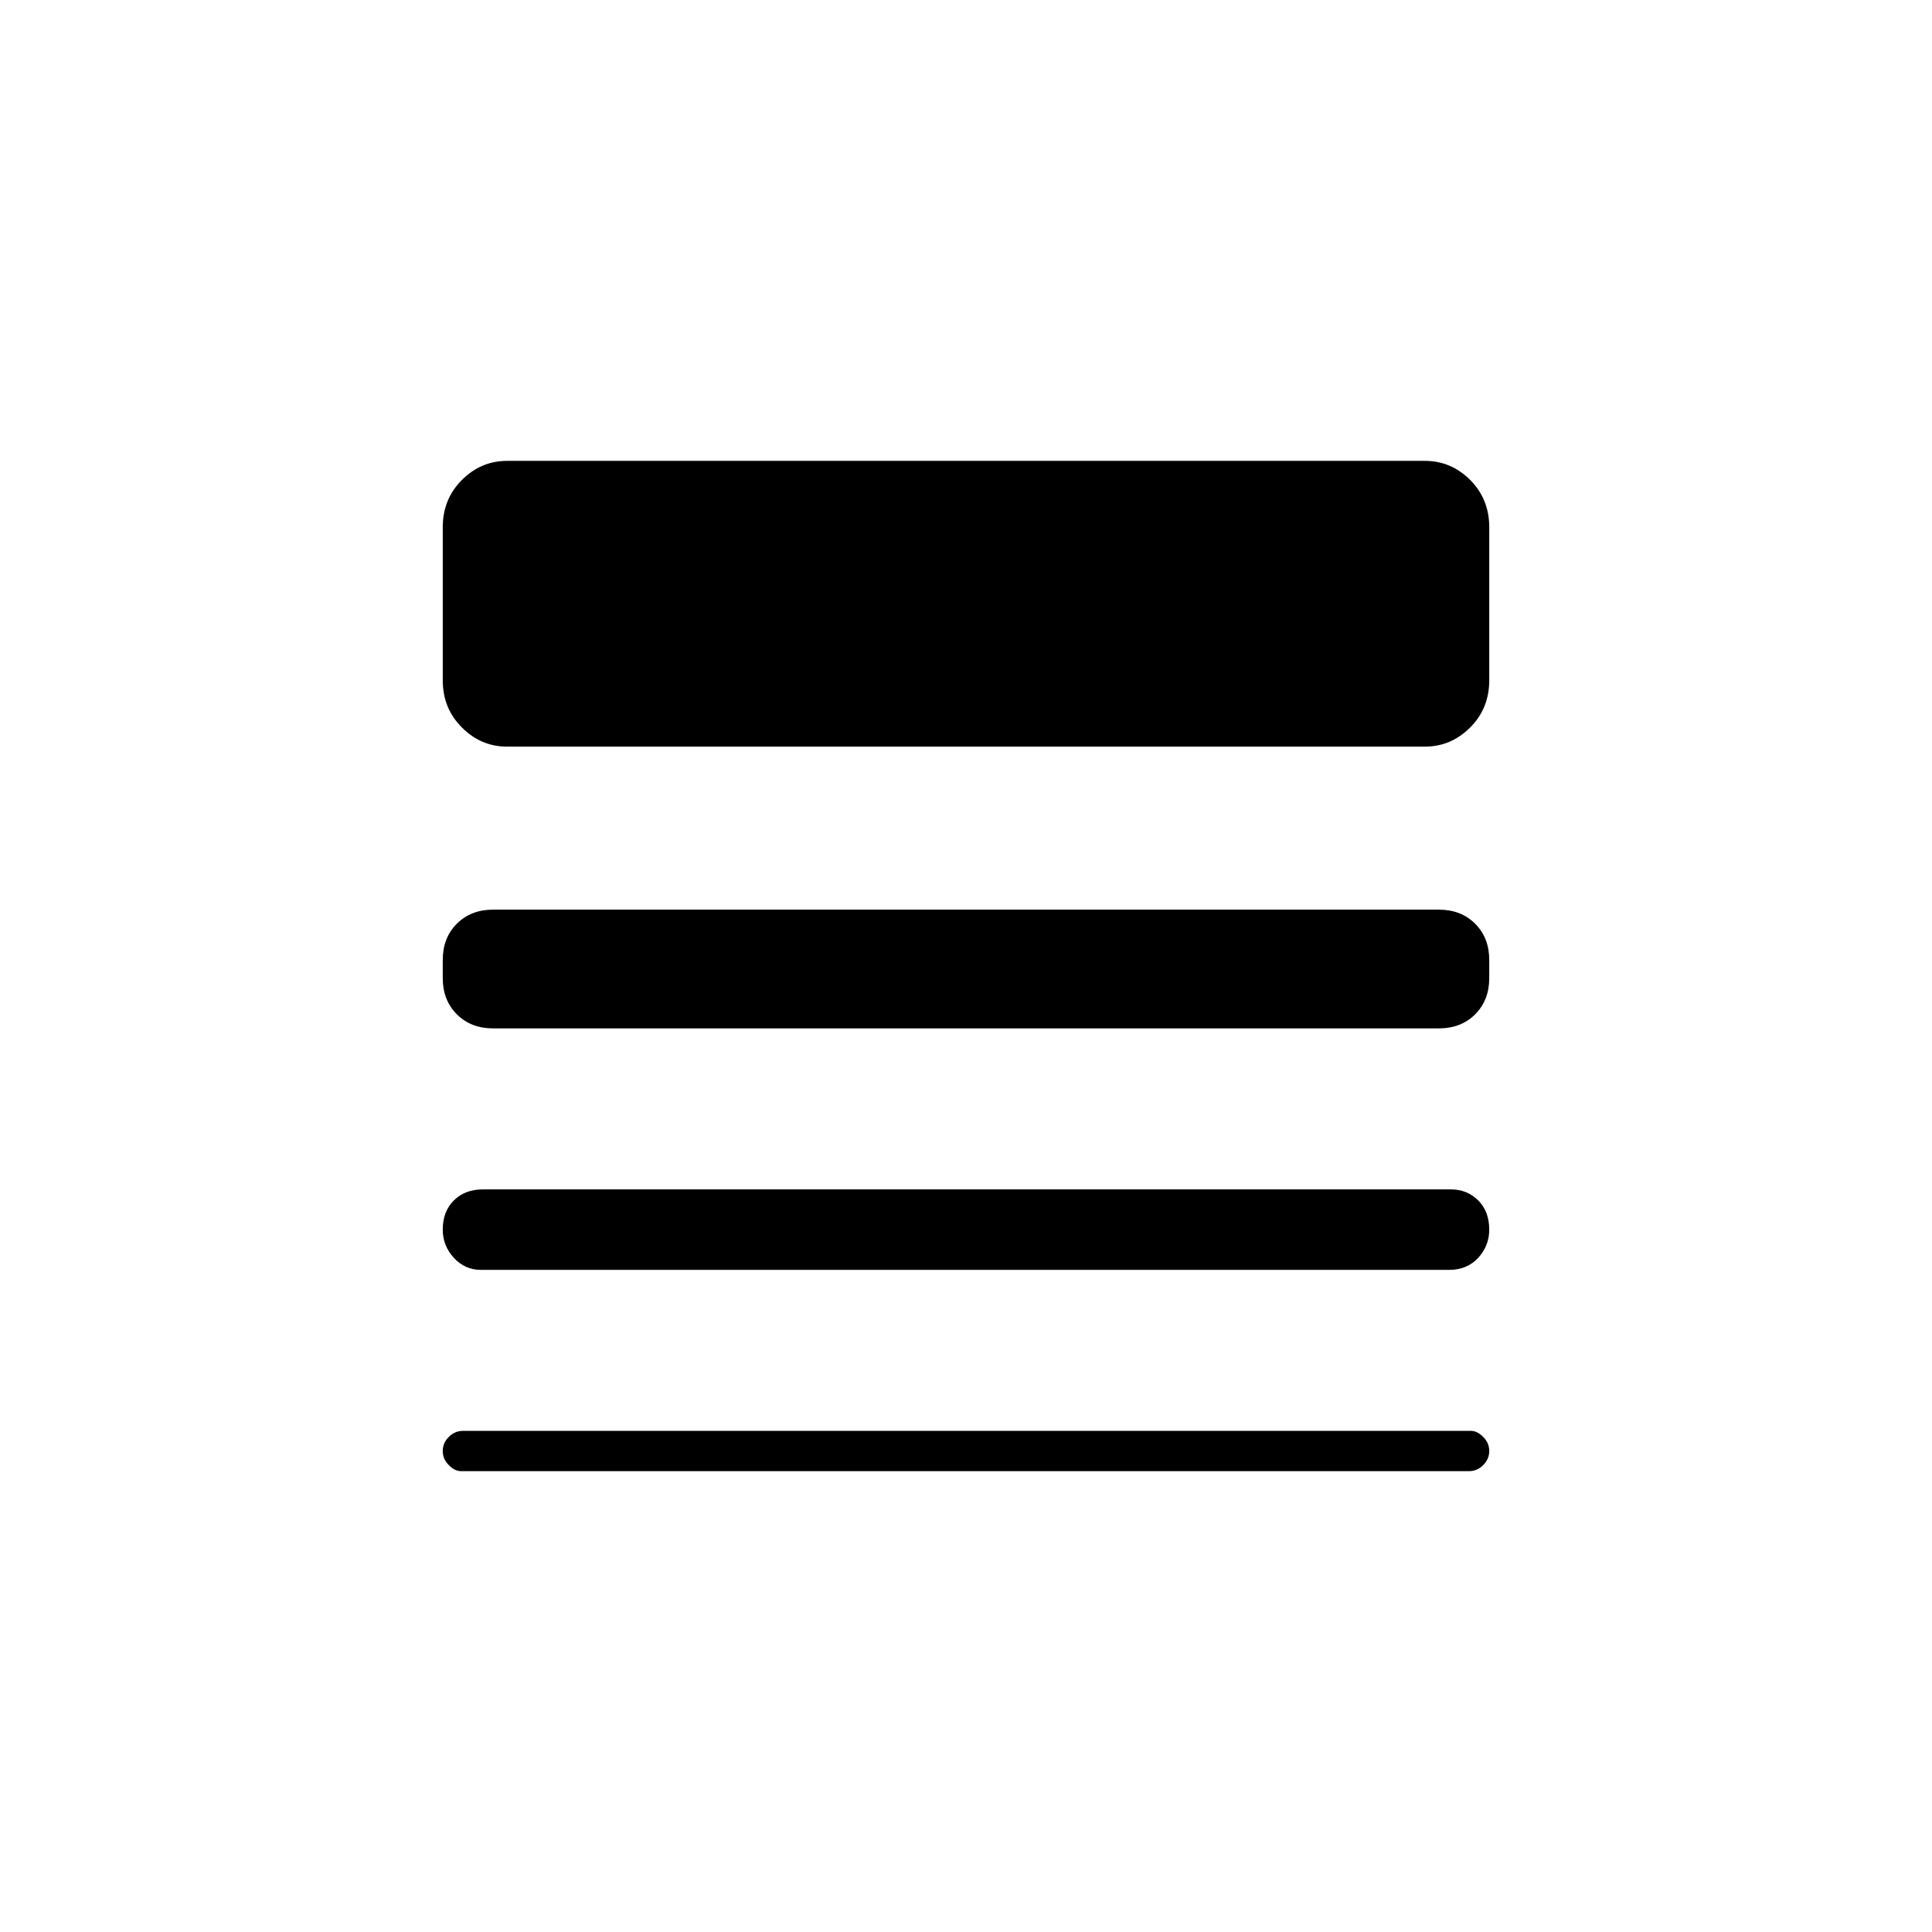 <svg xmlns="http://www.w3.org/2000/svg" height="24" width="24"><path d="M5.975 15.775q-.2 0-.337-.15-.138-.15-.138-.35 0-.225.138-.363.137-.137.362-.137h12.025q.2 0 .338.137.137.138.137.363 0 .2-.137.35-.138.15-.363.15Zm-.25 2.5q-.075 0-.15-.075t-.075-.175q0-.1.075-.175.075-.075.175-.075h12.525q.075 0 .15.075t.075.175q0 .1-.075.175-.075.075-.175.075Zm.4-5.5q-.275 0-.45-.175t-.175-.45v-.225q0-.275.175-.45t.45-.175h11.75q.275 0 .45.175t.175.45v.225q0 .275-.175.45t-.45.175Zm.175-3.5q-.325 0-.562-.238Q5.5 8.8 5.5 8.45v-1.9q0-.35.238-.588.237-.237.562-.237h11.4q.325 0 .563.237.237.238.237.588v1.9q0 .35-.237.587-.238.238-.563.238Z"/></svg>